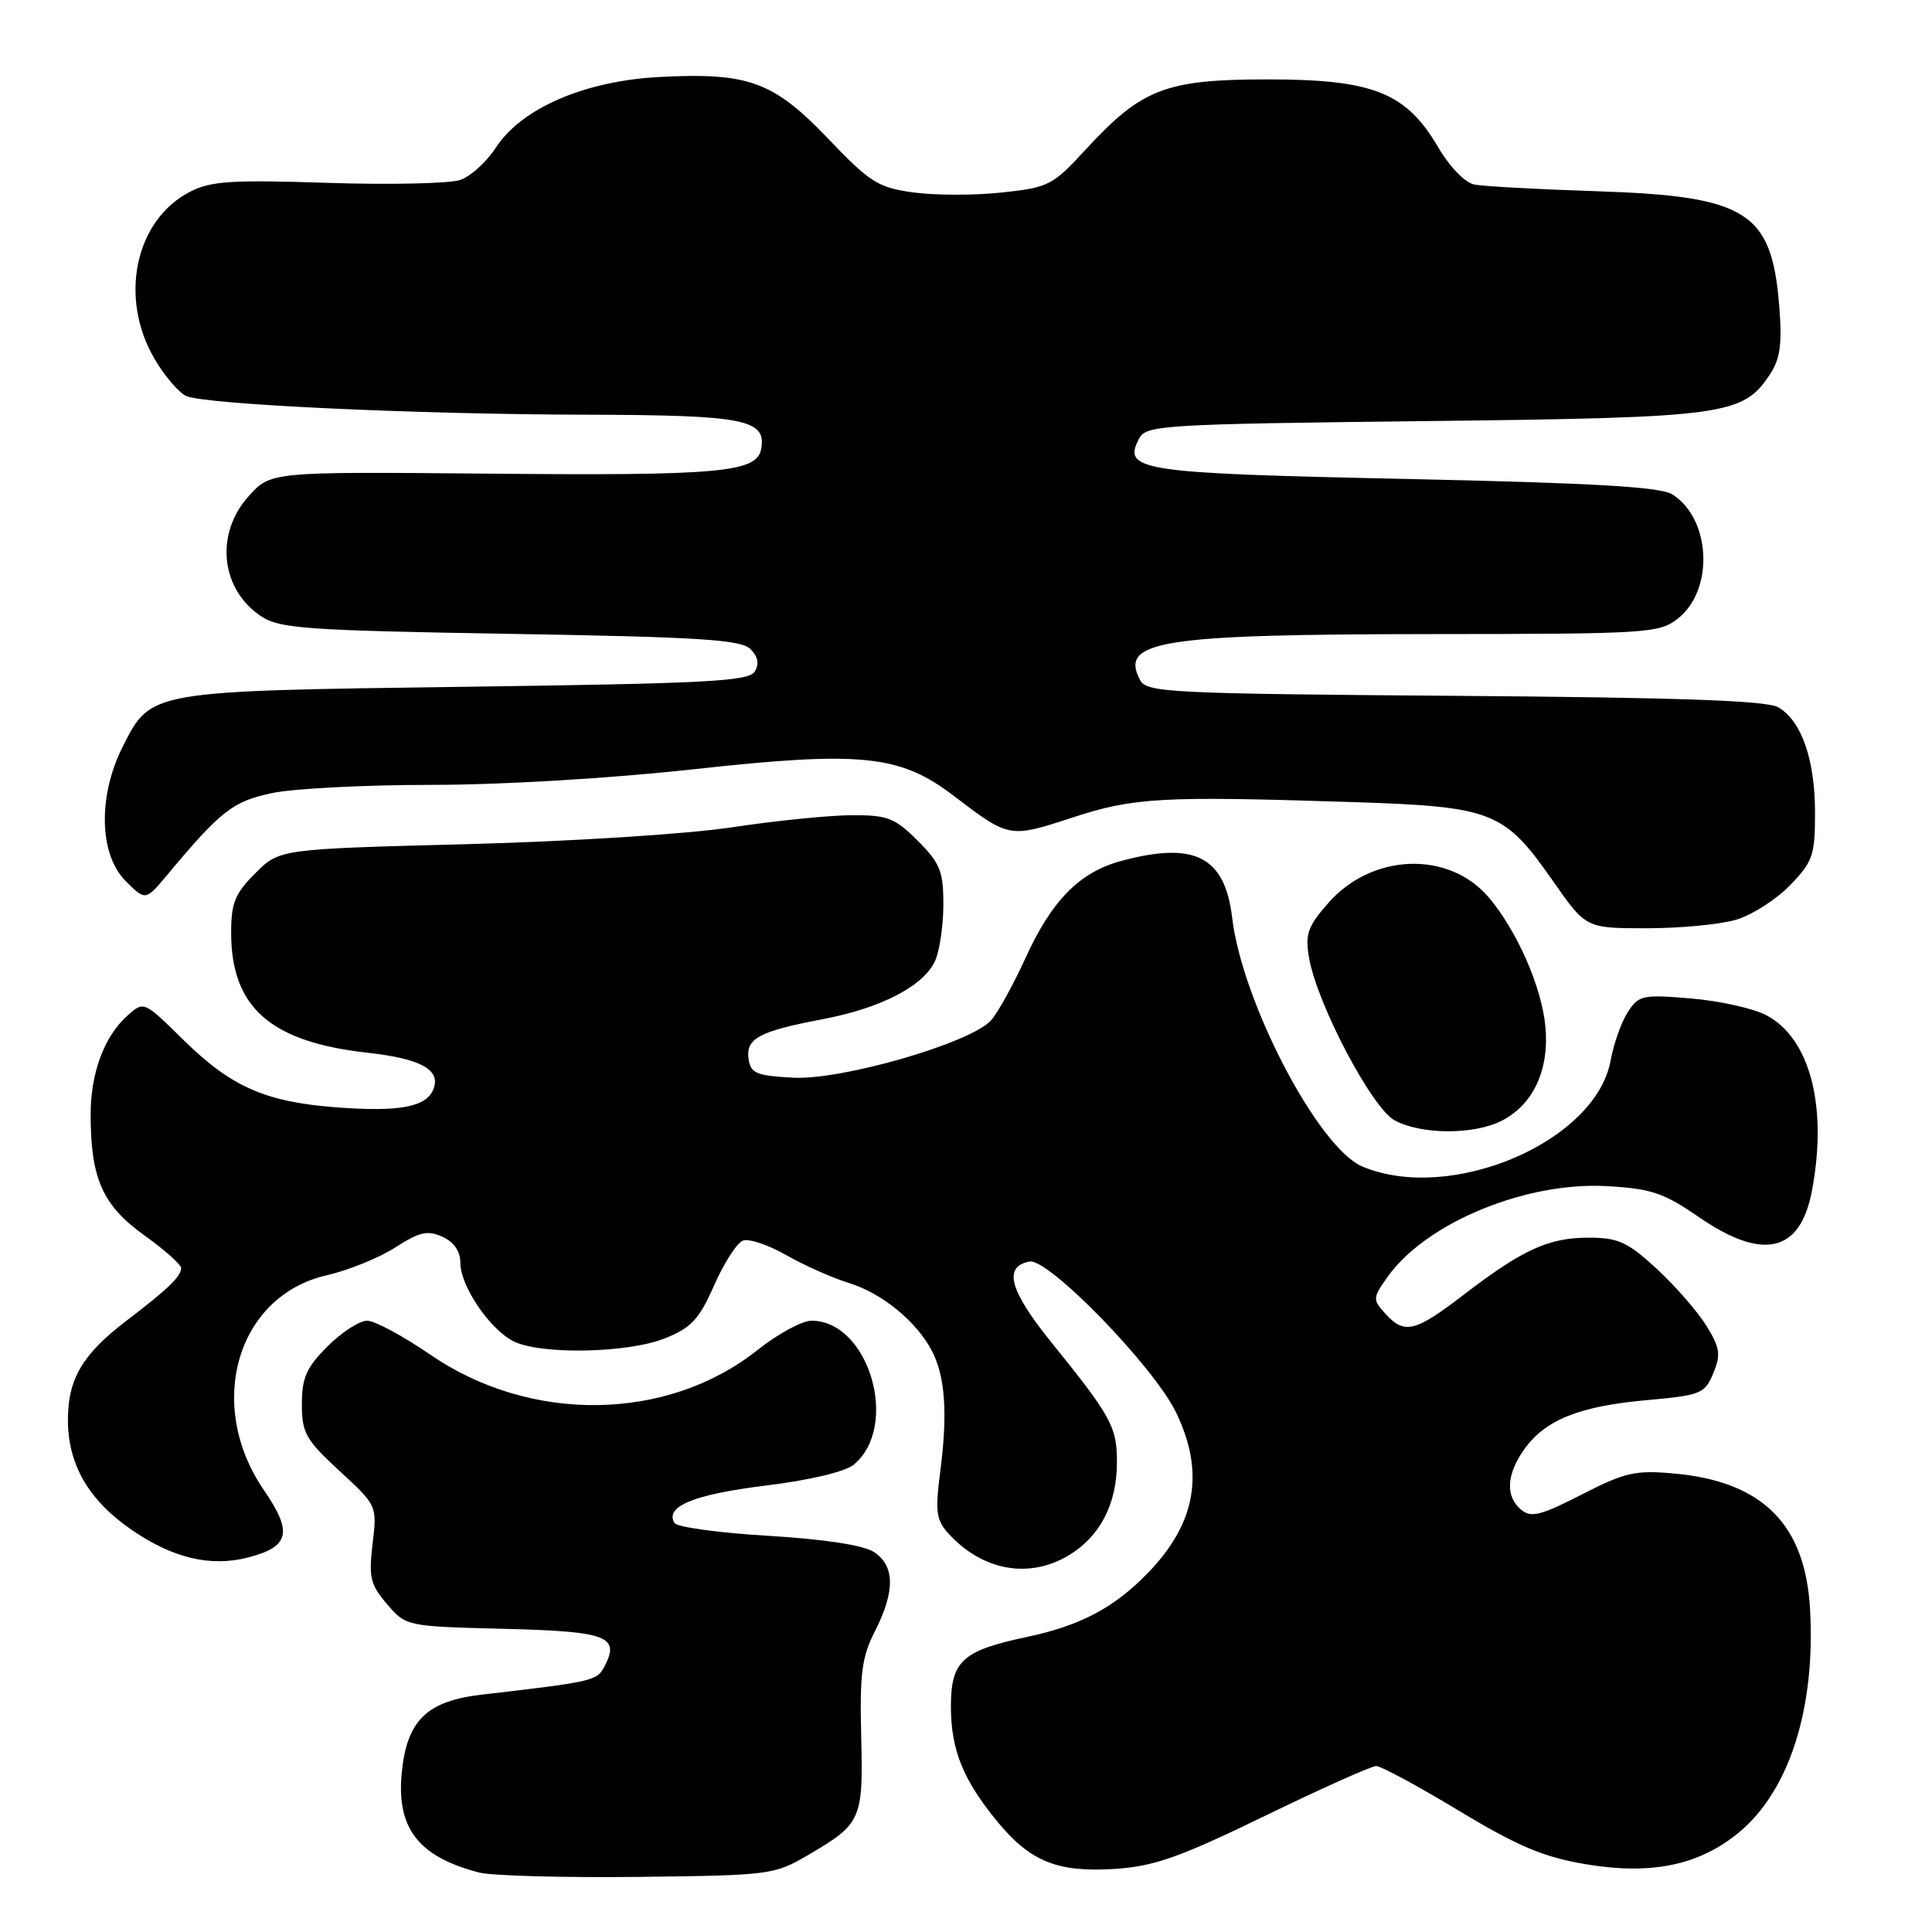 <?xml version="1.0" encoding="UTF-8" standalone="no"?>
<!DOCTYPE svg PUBLIC "-//W3C//DTD SVG 1.1//EN" "http://www.w3.org/Graphics/SVG/1.1/DTD/svg11.dtd" >
<svg xmlns="http://www.w3.org/2000/svg" xmlns:xlink="http://www.w3.org/1999/xlink" version="1.1" viewBox="0 0 256 256">
 <g >
 <path fill="currentColor"
d=" M 107.08 245.80 C 114.16 241.65 114.39 241.14 114.11 230.02 C 113.91 221.73 114.20 219.53 115.94 216.13 C 118.64 210.82 118.58 207.42 115.75 205.62 C 114.35 204.73 109.08 203.94 101.75 203.50 C 95.28 203.12 89.72 202.35 89.38 201.81 C 88.04 199.63 91.93 198.02 101.35 196.86 C 107.26 196.14 111.97 195.02 113.12 194.08 C 119.26 189.01 115.15 175.00 107.52 175.00 C 106.28 175.00 103.06 176.75 100.38 178.88 C 88.42 188.39 70.29 188.64 56.99 179.48 C 53.40 177.02 49.65 175.00 48.64 175.00 C 47.63 175.00 45.27 176.53 43.40 178.40 C 40.60 181.20 40.00 182.55 40.00 186.06 C 40.00 189.88 40.51 190.78 44.99 194.91 C 49.97 199.50 49.97 199.50 49.37 204.56 C 48.84 209.01 49.07 209.97 51.29 212.56 C 53.82 215.50 53.84 215.50 66.83 215.83 C 80.57 216.17 82.24 216.82 80.03 220.94 C 79.08 222.71 78.39 222.87 63.82 224.55 C 56.53 225.40 53.90 227.98 53.23 234.95 C 52.53 242.28 55.46 246.04 63.50 248.12 C 65.15 248.55 74.60 248.81 84.50 248.70 C 102.06 248.50 102.61 248.42 107.08 245.80 Z  M 167.60 240.62 C 175.09 236.98 181.74 234.00 182.36 234.01 C 182.99 234.01 187.91 236.67 193.31 239.93 C 201.12 244.64 204.53 246.08 210.08 247.01 C 218.77 248.48 225.12 247.17 230.38 242.84 C 237.09 237.31 240.59 226.36 239.84 213.21 C 239.21 201.97 233.54 196.31 221.85 195.25 C 216.67 194.78 215.33 195.09 209.58 198.04 C 204.16 200.81 202.87 201.14 201.56 200.05 C 199.45 198.29 199.60 195.37 201.98 192.03 C 204.75 188.14 209.26 186.33 218.16 185.53 C 225.39 184.88 225.89 184.68 227.02 181.96 C 228.04 179.48 227.92 178.60 226.10 175.66 C 224.94 173.78 221.97 170.39 219.52 168.12 C 215.64 164.55 214.44 164.00 210.47 164.00 C 205.18 164.00 201.71 165.59 193.83 171.65 C 187.47 176.52 186.08 176.85 183.55 174.05 C 181.86 172.19 181.88 171.98 183.88 169.17 C 188.97 162.02 202.19 156.56 212.93 157.17 C 218.78 157.50 220.43 158.05 225.11 161.27 C 233.54 167.08 238.50 165.98 240.06 157.94 C 242.23 146.69 239.86 137.53 234.00 134.50 C 232.27 133.60 227.78 132.61 224.04 132.30 C 217.65 131.76 217.13 131.88 215.69 134.11 C 214.84 135.43 213.82 138.30 213.42 140.50 C 211.48 151.27 192.28 159.49 180.54 154.58 C 174.71 152.15 164.60 132.84 163.27 121.60 C 162.30 113.48 158.29 111.44 148.50 114.10 C 143.02 115.59 139.36 119.32 135.88 126.95 C 134.26 130.50 132.21 134.22 131.31 135.21 C 128.59 138.21 111.58 143.14 105.10 142.80 C 100.22 142.54 99.46 142.22 99.19 140.32 C 98.80 137.60 100.58 136.65 109.00 135.05 C 116.73 133.59 122.38 130.66 123.90 127.33 C 124.50 126.00 125.00 122.63 125.00 119.85 C 125.00 115.44 124.57 114.37 121.60 111.40 C 118.57 108.37 117.61 108.00 112.85 108.02 C 109.91 108.03 102.78 108.75 97.00 109.62 C 91.07 110.52 75.75 111.49 61.77 111.86 C 37.04 112.50 37.04 112.50 33.83 115.71 C 31.10 118.44 30.62 119.64 30.63 123.71 C 30.67 133.51 35.88 138.07 48.68 139.49 C 55.76 140.28 58.42 141.74 57.44 144.29 C 56.52 146.69 52.98 147.36 44.58 146.73 C 35.15 146.01 30.63 144.02 24.28 137.77 C 19.06 132.63 19.06 132.63 16.89 134.57 C 13.81 137.32 12.00 142.18 12.01 147.72 C 12.02 156.15 13.59 159.71 19.06 163.64 C 21.78 165.59 24.00 167.56 24.00 168.02 C 24.00 169.13 22.27 170.80 16.76 175.00 C 10.92 179.45 9.00 182.71 9.00 188.17 C 9.00 194.04 11.75 198.79 17.41 202.69 C 22.87 206.45 27.85 207.65 32.80 206.39 C 38.36 204.98 38.83 203.07 34.99 197.48 C 27.19 186.15 31.38 171.72 43.26 168.99 C 46.14 168.33 50.25 166.67 52.38 165.29 C 55.59 163.23 56.67 162.98 58.63 163.88 C 60.15 164.57 61.00 165.80 61.00 167.33 C 61.00 170.40 64.87 176.12 68.03 177.72 C 71.60 179.53 83.18 179.31 88.10 177.34 C 91.59 175.95 92.63 174.83 94.63 170.31 C 95.93 167.35 97.65 164.69 98.43 164.39 C 99.22 164.08 101.81 164.95 104.18 166.31 C 106.56 167.67 110.30 169.33 112.50 170.01 C 116.88 171.36 121.45 175.10 123.48 179.00 C 125.24 182.36 125.58 187.22 124.61 194.81 C 123.90 200.26 124.04 201.39 125.64 203.16 C 130.17 208.16 136.40 209.27 141.70 206.04 C 145.79 203.54 148.00 199.25 148.00 193.77 C 148.00 189.04 147.29 187.75 139.25 177.79 C 133.75 170.97 132.91 167.83 136.41 167.16 C 138.91 166.68 152.88 181.06 155.83 187.15 C 159.65 195.05 158.50 201.78 152.19 208.33 C 147.68 213.02 143.22 215.39 136.01 216.92 C 127.50 218.72 126.00 220.10 126.00 226.12 C 126.00 231.87 127.62 235.87 132.19 241.41 C 136.53 246.68 140.16 248.13 147.73 247.64 C 152.92 247.30 156.27 246.12 167.60 240.62 Z  M 199.03 148.48 C 203.20 146.33 205.32 141.70 204.77 135.98 C 204.27 130.77 201.03 123.38 197.30 118.95 C 192.03 112.69 181.82 113.02 176.01 119.65 C 173.28 122.75 172.92 123.78 173.45 126.88 C 174.49 132.98 181.77 146.81 184.79 148.45 C 188.34 150.37 195.34 150.39 199.03 148.48 Z  M 230.07 121.86 C 232.17 121.23 235.37 119.18 237.19 117.30 C 240.21 114.19 240.50 113.35 240.50 107.69 C 240.50 100.64 238.70 95.48 235.61 93.71 C 234.08 92.83 222.35 92.42 192.76 92.20 C 155.14 91.92 151.94 91.76 151.08 90.14 C 148.28 84.91 153.67 84.05 189.62 84.02 C 218.41 84.00 219.84 83.91 222.33 81.96 C 227.14 78.17 226.73 68.77 221.60 65.51 C 220.02 64.51 211.22 64.00 186.19 63.46 C 150.78 62.70 148.66 62.37 150.98 58.04 C 151.89 56.34 154.42 56.19 188.73 55.80 C 228.77 55.34 230.96 55.05 234.56 49.55 C 235.90 47.51 236.16 45.53 235.75 40.47 C 234.75 28.05 231.46 25.99 211.61 25.34 C 203.85 25.09 196.53 24.69 195.35 24.45 C 194.11 24.20 192.07 22.09 190.56 19.50 C 186.31 12.26 181.95 10.52 168.00 10.52 C 154.46 10.52 151.31 11.73 143.87 19.80 C 139.48 24.58 138.95 24.85 132.72 25.51 C 129.13 25.90 123.86 25.89 121.03 25.50 C 116.35 24.86 115.29 24.19 109.74 18.38 C 102.47 10.79 99.20 9.59 87.39 10.20 C 77.46 10.72 69.10 14.34 65.69 19.58 C 64.49 21.44 62.38 23.35 61.00 23.84 C 59.62 24.32 51.73 24.50 43.45 24.23 C 30.67 23.81 27.91 23.99 25.16 25.42 C 17.90 29.17 15.73 39.44 20.47 47.54 C 21.83 49.87 23.75 52.09 24.72 52.49 C 27.45 53.61 55.24 54.90 77.56 54.95 C 98.70 55.00 101.61 55.57 100.85 59.53 C 100.26 62.60 95.32 63.05 64.68 62.76 C 35.85 62.50 35.85 62.50 32.93 65.77 C 28.44 70.77 29.24 78.15 34.65 81.69 C 37.09 83.29 40.75 83.54 67.66 83.99 C 92.76 84.41 98.19 84.76 99.43 86.00 C 100.45 87.02 100.63 87.98 100.00 89.00 C 99.21 90.28 93.48 90.57 61.79 91.00 C 19.64 91.57 20.01 91.50 16.25 98.96 C 12.96 105.49 13.13 113.22 16.64 116.73 C 19.28 119.37 19.28 119.37 22.15 115.94 C 29.25 107.44 30.83 106.20 35.98 105.10 C 38.80 104.49 48.29 104.00 57.08 104.00 C 66.52 104.00 80.82 103.15 92.00 101.92 C 114.19 99.49 119.24 100.01 126.40 105.47 C 133.71 111.05 133.75 111.06 142.01 108.36 C 150.23 105.66 153.90 105.46 179.23 106.28 C 197.85 106.89 199.30 107.46 205.82 116.80 C 210.15 123.00 210.15 123.00 218.21 123.00 C 222.64 123.00 227.98 122.49 230.07 121.86 Z "/>
</g>
</svg>